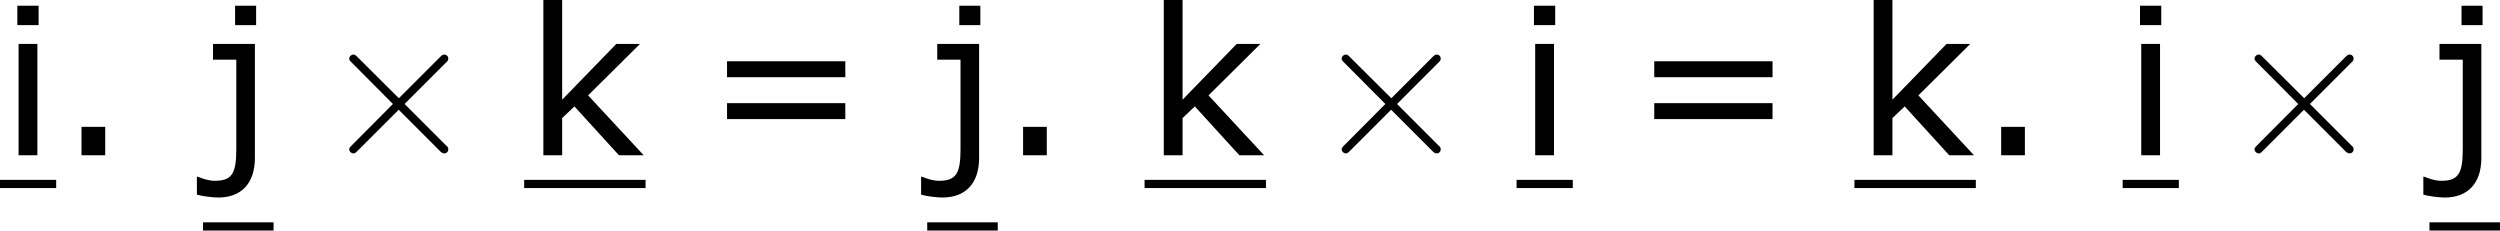 <?xml version='1.0' encoding='UTF-8'?>
<!-- Generated by CodeCogs with dvisvgm 3.2.2 -->
<svg version='1.1' xmlns='http://www.w3.org/2000/svg' xmlns:xlink='http://www.w3.org/1999/xlink' width='164.702pt' height='15.187pt' viewBox='-.239 -.24 164.702 15.187'>
<defs>
<path id='g0-2' d='M4.651-3.324L2.26-5.703C2.116-5.846 2.092-5.87 1.997-5.87C1.877-5.87 1.757-5.762 1.757-5.631C1.757-5.547 1.781-5.523 1.913-5.392L4.304-2.989L1.913-.586C1.781-.454 1.757-.43 1.757-.347C1.757-.215 1.877-.108 1.997-.108C2.092-.108 2.116-.132 2.26-.275L4.639-2.654L7.113-.179C7.137-.167 7.221-.108 7.293-.108C7.436-.108 7.532-.215 7.532-.347C7.532-.371 7.532-.418 7.496-.478C7.484-.502 5.583-2.379 4.985-2.989L7.173-5.177C7.233-5.248 7.412-5.404 7.472-5.475C7.484-5.499 7.532-5.547 7.532-5.631C7.532-5.762 7.436-5.87 7.293-5.87C7.197-5.87 7.149-5.822 7.018-5.691L4.651-3.324Z'/>
<path id='g2-46' d='M2.859 0V-1.656H1.477V0H2.859Z'/>
<path id='g2-61' d='M8.325-4.55V-5.479H1.429V-4.55H8.325ZM8.325-2.108V-3.037H1.429V-2.108H8.325Z'/>
<path id='g2-105' d='M2.251-7.587V-8.718H1.012V-7.587H2.251ZM2.18 0V-6.491H1.084V0H2.18Z'/>
<path id='g2-106' d='M3.097-7.587V-8.718H1.87V-7.587H3.097ZM3.025 .155V-6.491H.584V-5.574H1.941V-.345C1.941 1.096 1.667 1.489 .679 1.489C.322 1.489-.083 1.346-.298 1.251H-.357V2.299C-.024 2.394 .584 2.465 .893 2.465C2.192 2.465 3.025 1.679 3.025 .155Z'/>
<path id='g2-107' d='M6.968 0L3.728-3.49L6.753-6.491H5.372L2.215-3.24V-9.052H1.12V0H2.215V-2.168L2.93-2.847L5.526 0H6.968Z'/>
</defs>
<g id='page1' transform='matrix(1.13 0 0 1.13 -63.986 -64.313)'>
<use x='56.413' y='65.753' xlink:href='#g2-105'/>
<rect x='56.413' y='67.188' height='.478' width='3.276'/>
<use x='59.689' y='65.753' xlink:href='#g2-46'/>
<use x='68.249' y='65.753' xlink:href='#g2-106'/>
<rect x='68.249' y='69.663' height='.478' width='4.113'/>
<use x='75.018' y='65.753' xlink:href='#g0-2'/>
<use x='86.973' y='65.753' xlink:href='#g2-107'/>
<rect x='86.973' y='67.188' height='.478' width='7.077'/>
<use x='97.372' y='65.753' xlink:href='#g2-61'/>
<use x='110.472' y='65.753' xlink:href='#g2-106'/>
<rect x='110.472' y='69.663' height='.478' width='4.113'/>
<use x='114.584' y='65.753' xlink:href='#g2-46'/>
<use x='123.144' y='65.753' xlink:href='#g2-107'/>
<rect x='123.144' y='67.188' height='.478' width='7.077'/>
<use x='132.878' y='65.753' xlink:href='#g0-2'/>
<use x='144.833' y='65.753' xlink:href='#g2-105'/>
<rect x='144.833' y='67.188' height='.478' width='3.276'/>
<use x='151.43' y='65.753' xlink:href='#g2-61'/>
<use x='164.53' y='65.753' xlink:href='#g2-107'/>
<rect x='164.53' y='67.188' height='.478' width='7.077'/>
<use x='171.608' y='65.753' xlink:href='#g2-46'/>
<use x='180.167' y='65.753' xlink:href='#g2-105'/>
<rect x='180.167' y='67.188' height='.478' width='3.276'/>
<use x='186.1' y='65.753' xlink:href='#g0-2'/>
<use x='198.055' y='65.753' xlink:href='#g2-106'/>
<rect x='198.055' y='69.663' height='.478' width='4.113'/>
</g>
</svg>